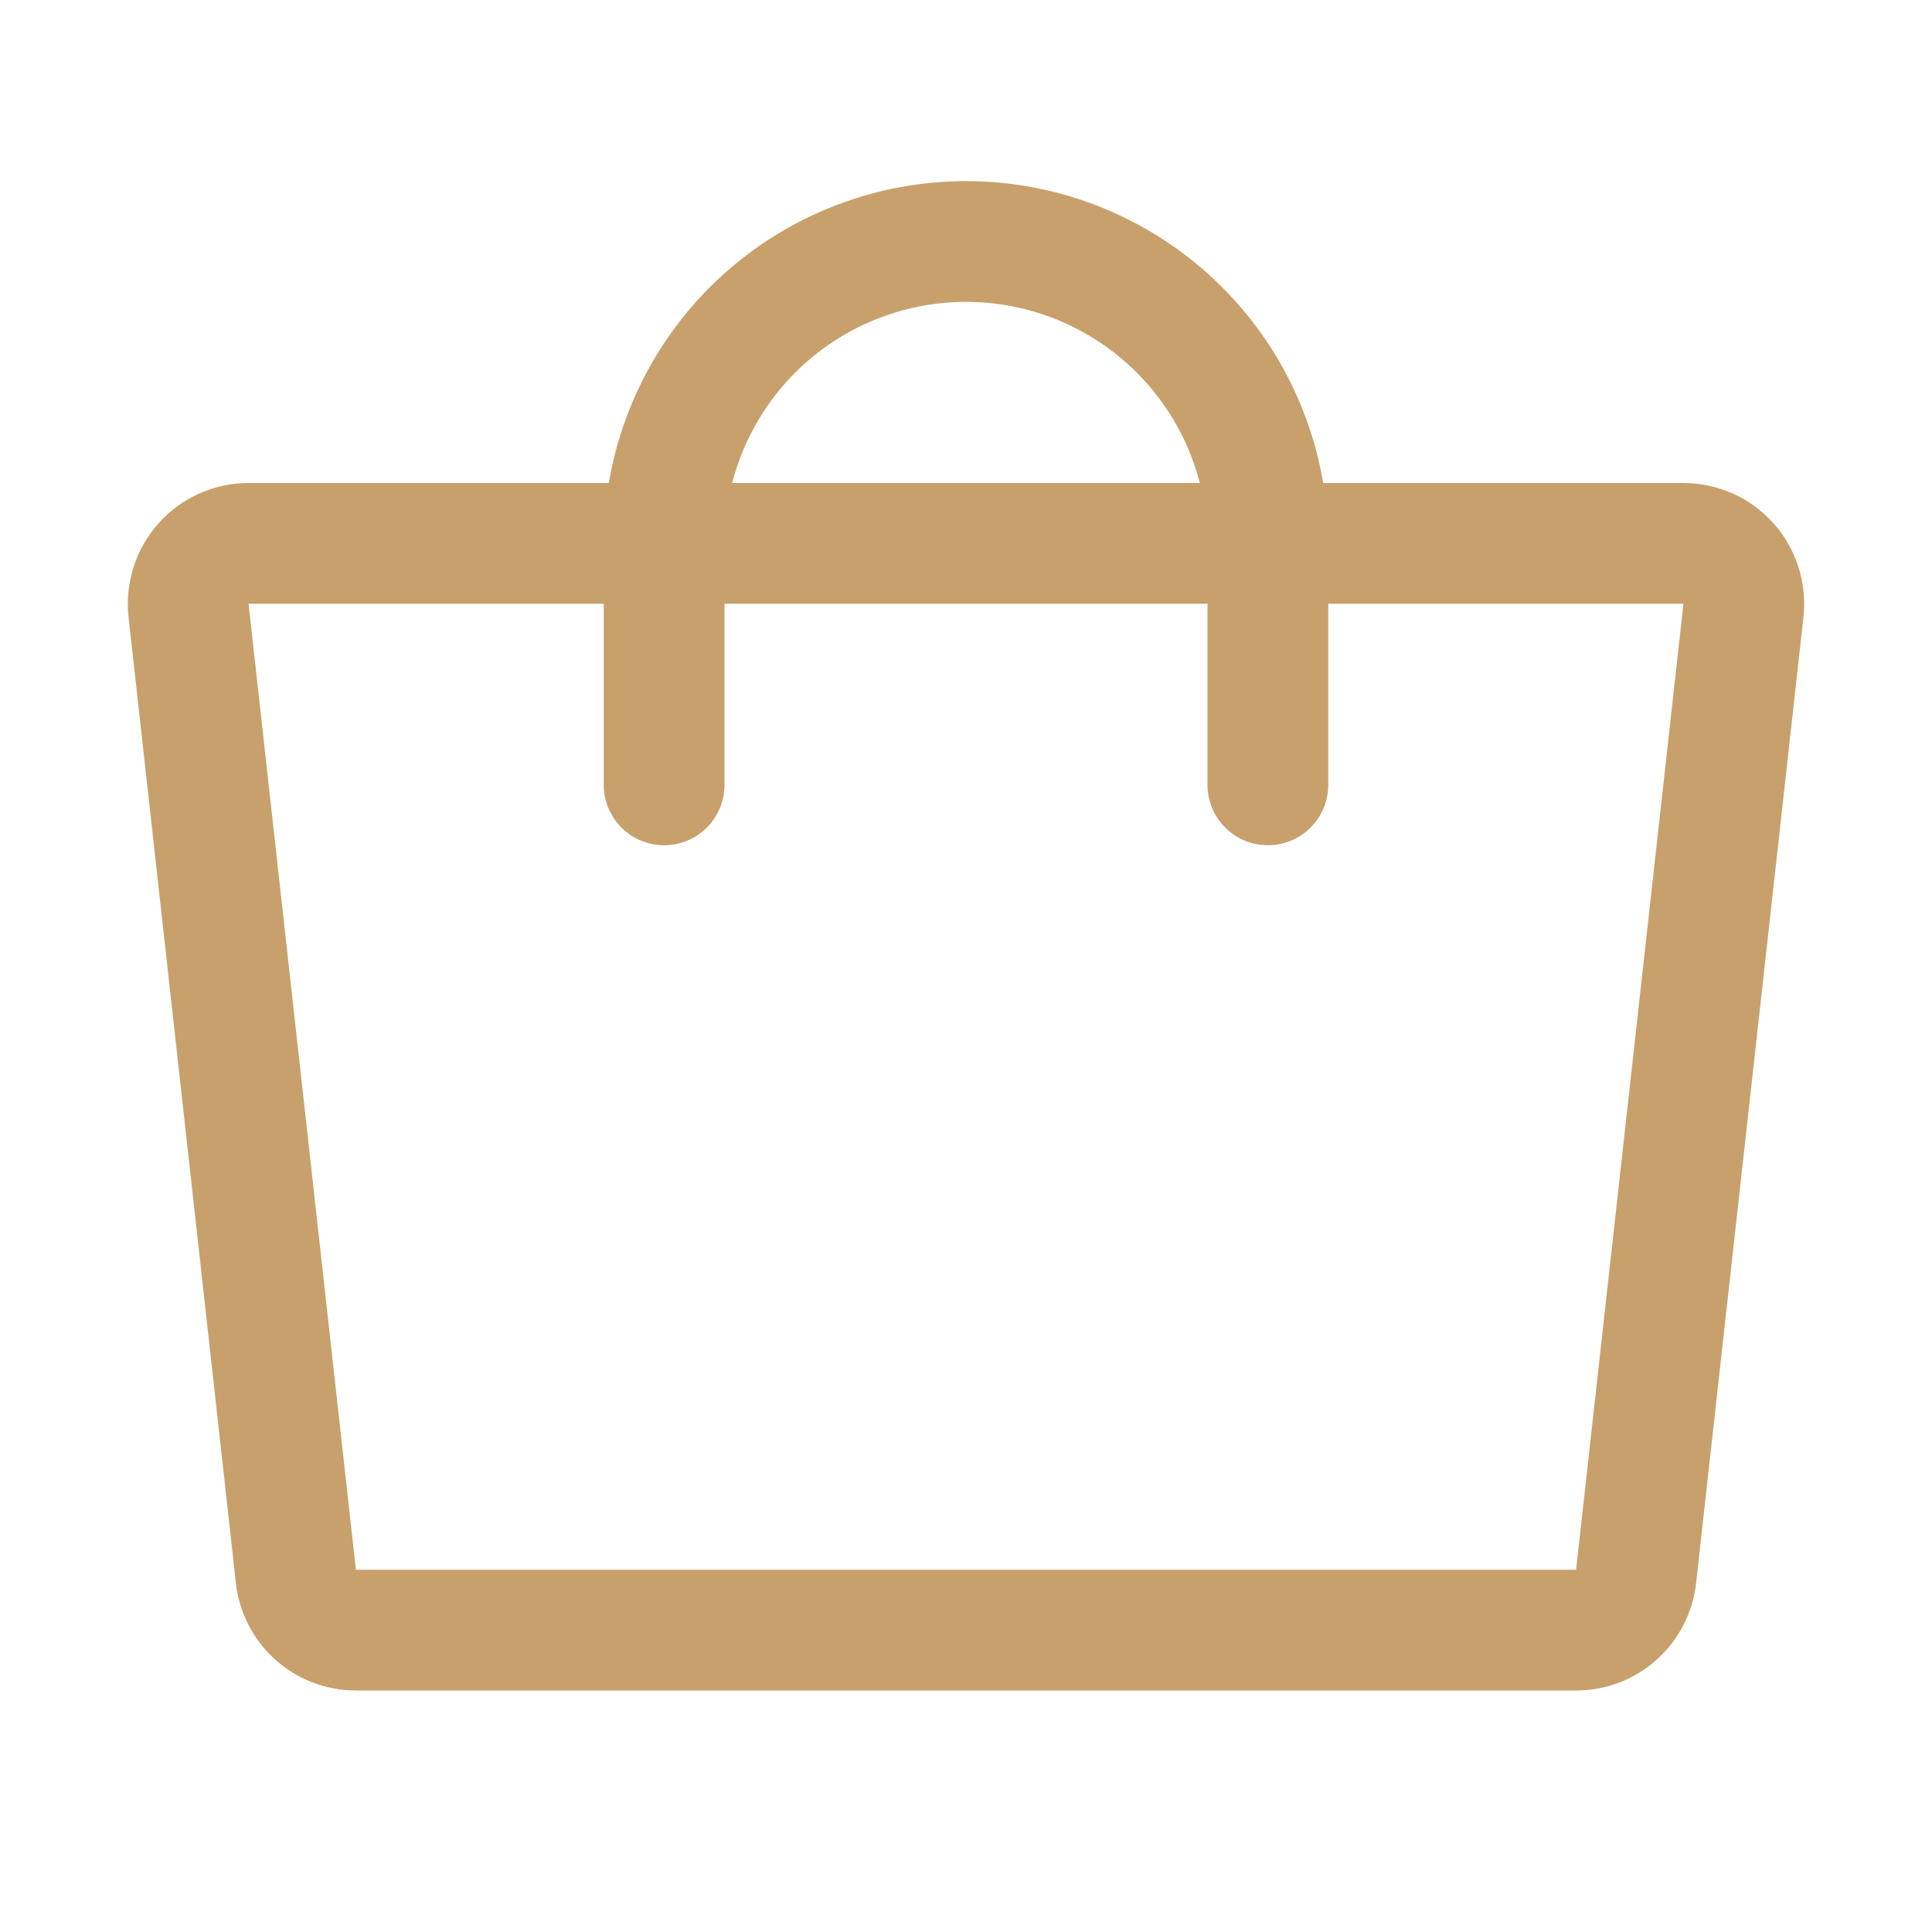 <svg width="32" height="32" viewBox="0 0 32 32" fill="none" xmlns="http://www.w3.org/2000/svg">
<path d="M26.105 27H5.895C5.649 27 5.411 26.909 5.228 26.745C5.045 26.581 4.928 26.355 4.901 26.11L3.123 10.11C3.108 9.971 3.122 9.829 3.165 9.695C3.208 9.561 3.278 9.438 3.372 9.333C3.466 9.228 3.581 9.144 3.709 9.087C3.837 9.03 3.977 9 4.117 9H27.883C28.023 9 28.162 9.03 28.291 9.087C28.419 9.144 28.534 9.228 28.628 9.333C28.722 9.438 28.792 9.561 28.835 9.695C28.878 9.829 28.892 9.971 28.877 10.11L27.099 26.11C27.072 26.355 26.955 26.581 26.772 26.745C26.588 26.909 26.351 27 26.105 27Z" stroke="#C8A06C" stroke-width="2" stroke-linecap="round" stroke-linejoin="round"/>
<path d="M11 13V9C11 7.674 11.527 6.402 12.464 5.464C13.402 4.527 14.674 4 16 4C17.326 4 18.598 4.527 19.535 5.464C20.473 6.402 21 7.674 21 9V13" stroke="#C8A06C" stroke-width="2" stroke-linecap="round" stroke-linejoin="round"/>
</svg>
